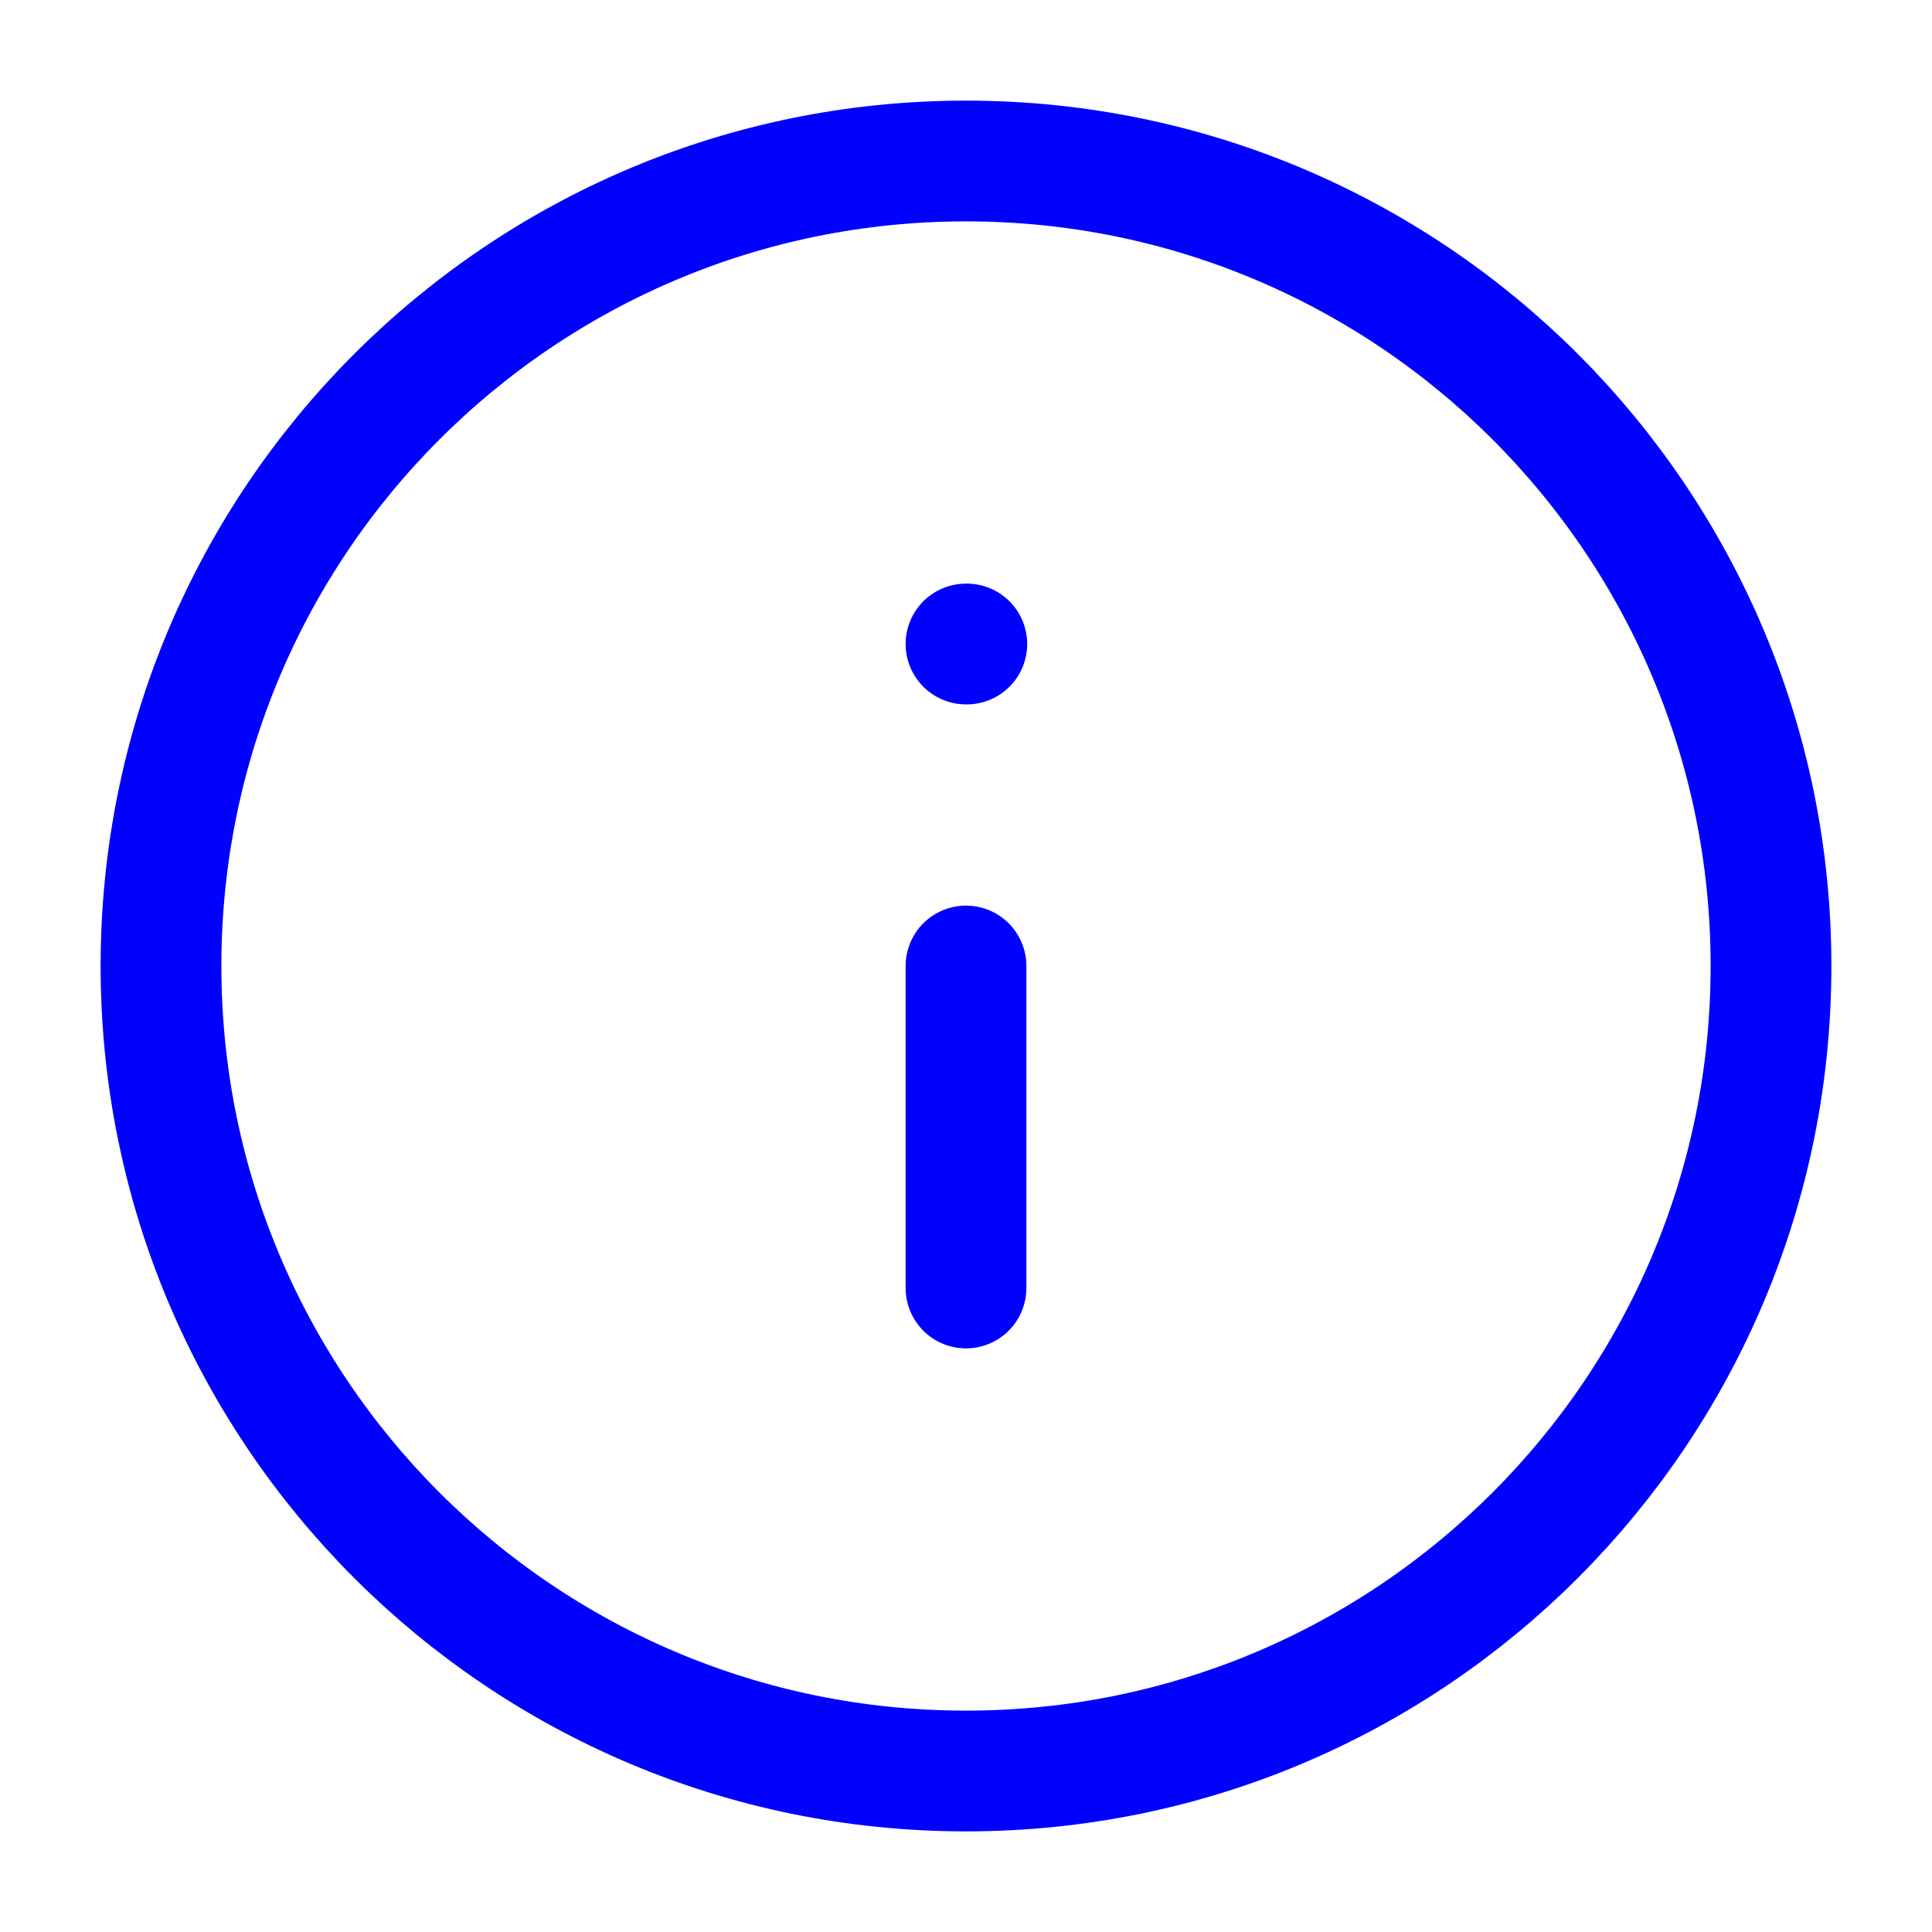 <svg xmlns="http://www.w3.org/2000/svg" width="24" height="24" fill="none" viewBox="0 0 24 24">
    <path stroke="#00F" stroke-linecap="round" stroke-linejoin="round" stroke-width="1.5" d="M12 22c5.523 0 10-4.477 10-10S17.523 2 12 2 2 6.477 2 12s4.477 10 10 10zM12 16v-4M12 8h.01"/>
</svg>
